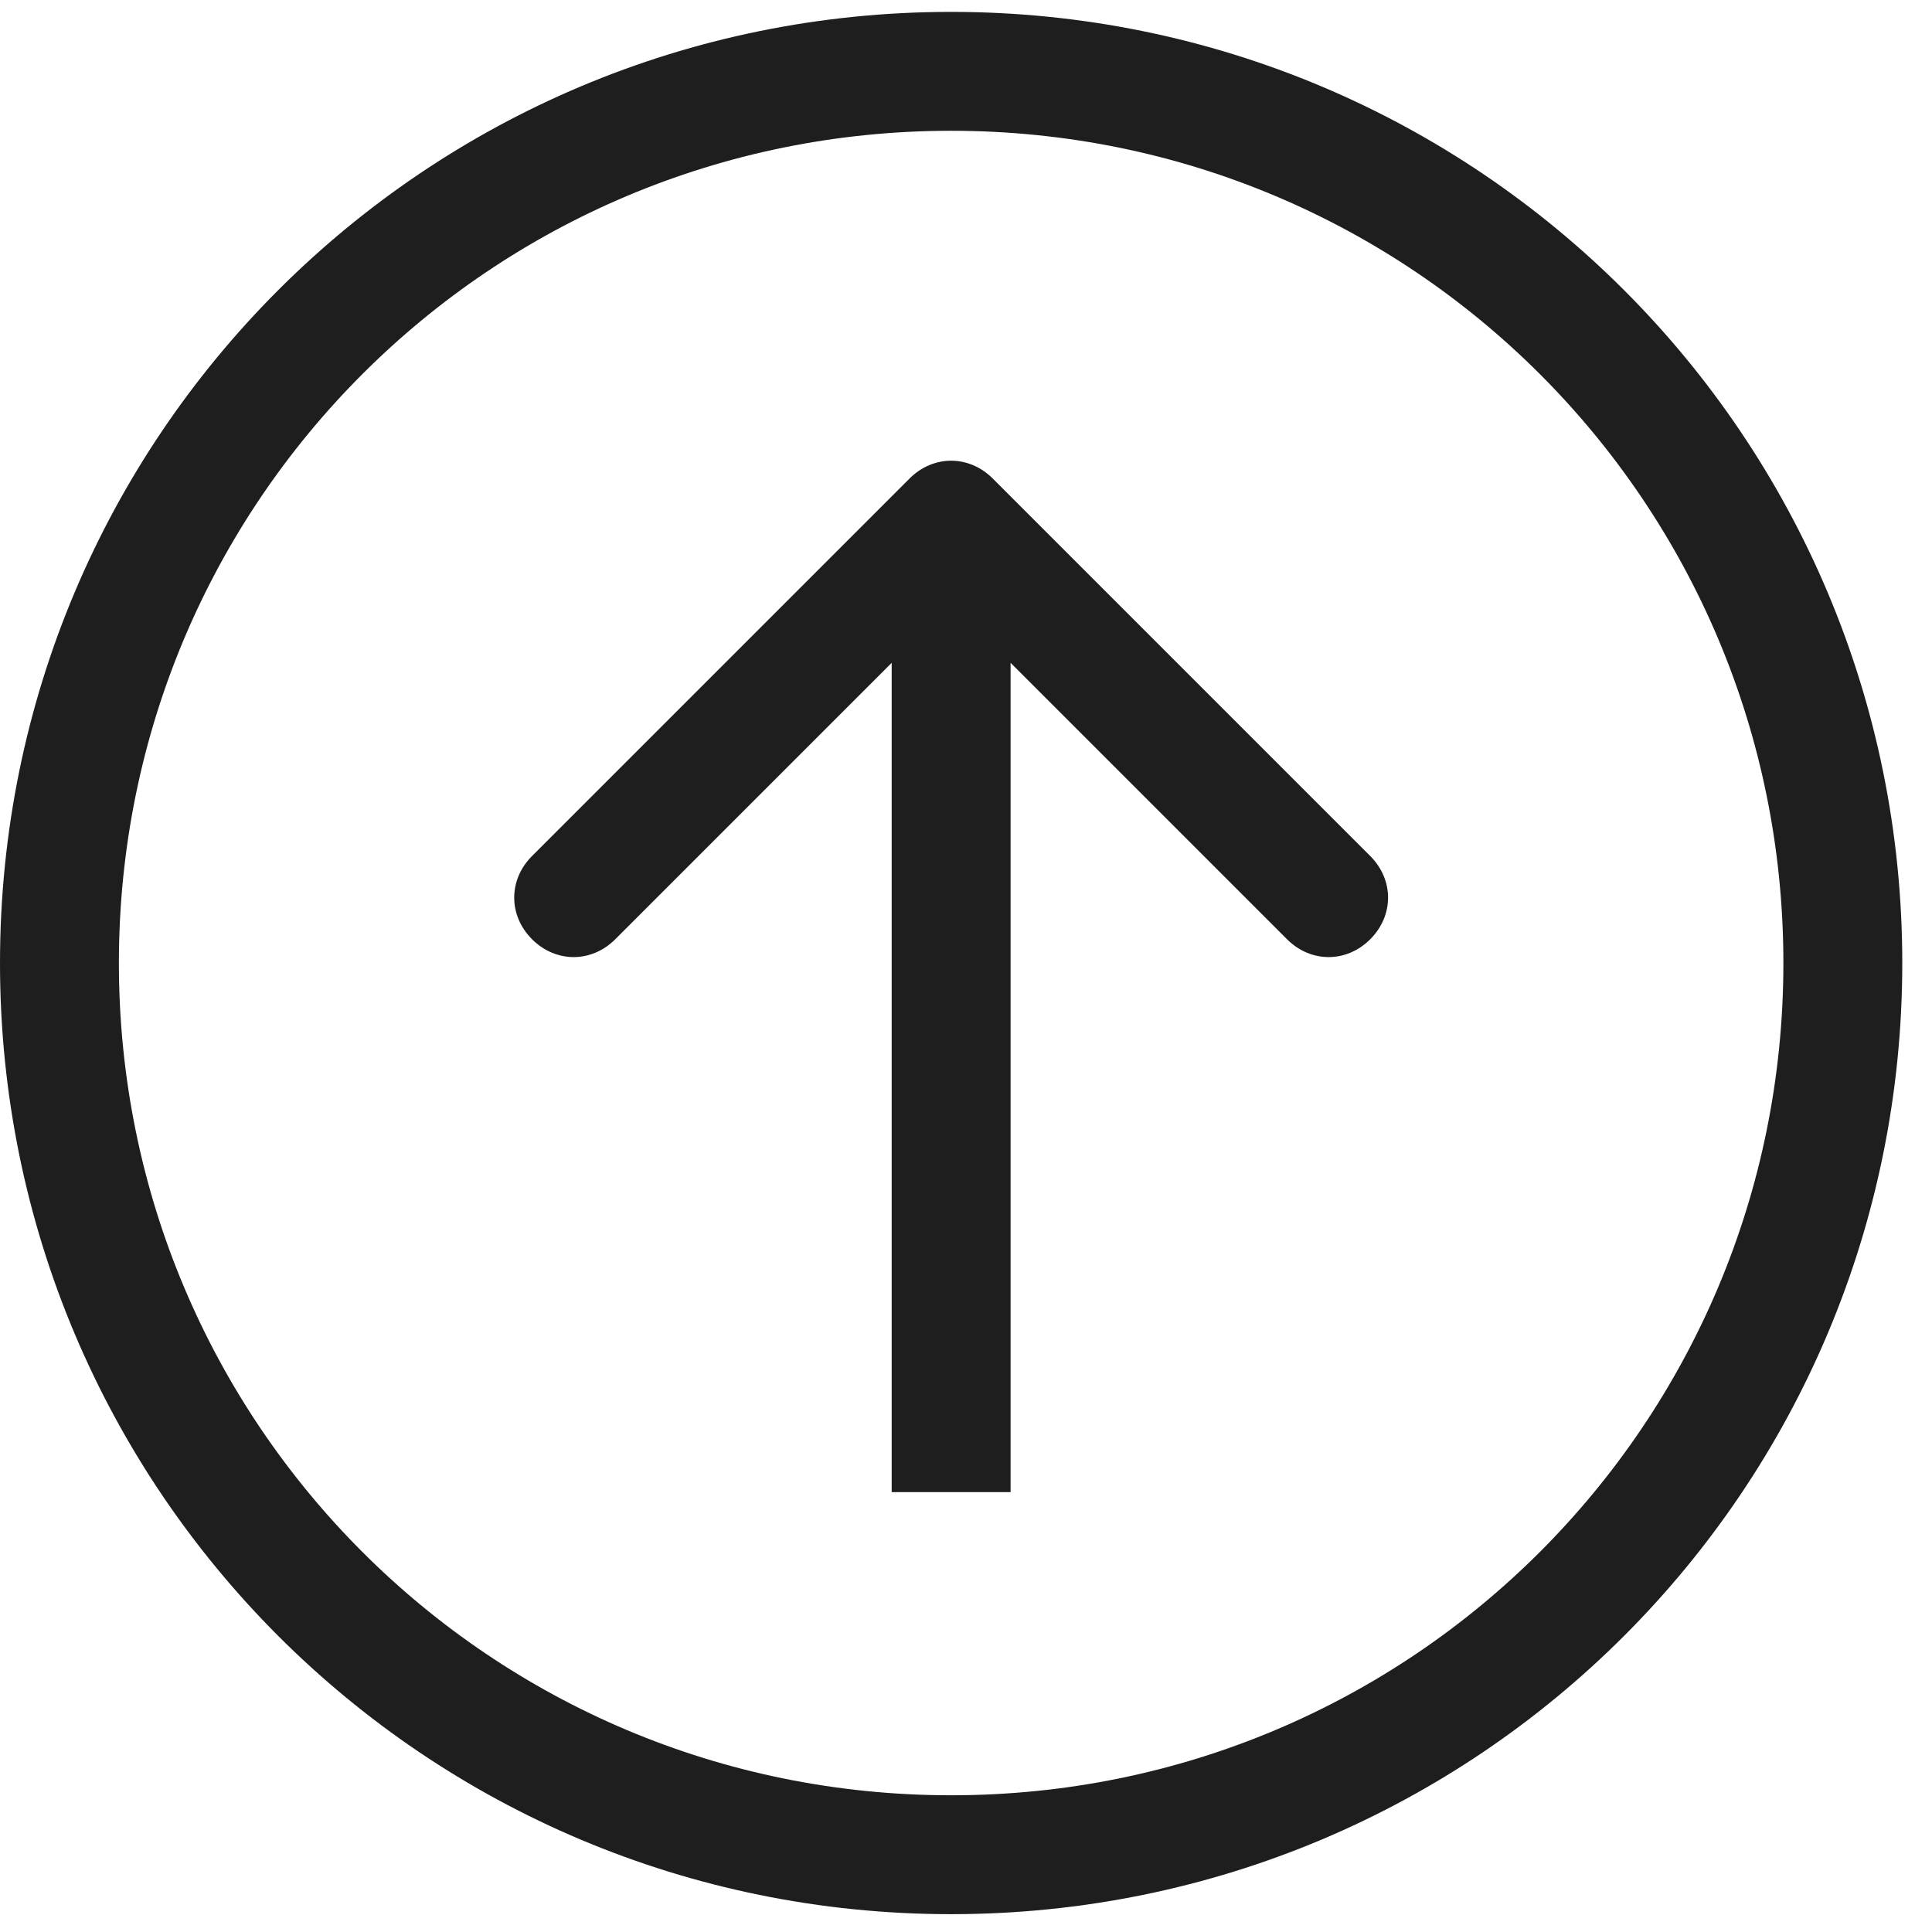 <svg xmlns="http://www.w3.org/2000/svg" width="65" height="65"><path d="M32 62.4c-16.6 0-30-13.4-30-30s13.4-30 30-30 30 13.4 30 30-13.4 30-30 30z" fill="none" stroke="#1e1e1e" stroke-width="4"/><path d="M33.4 16.1c-.8-.8-2-.8-2.8 0L17.9 28.8c-.8.8-.8 2 0 2.8.8.8 2 .8 2.8 0L32 20.3l11.3 11.3c.8.8 2 .8 2.8 0 .8-.8.8-2 0-2.8L33.4 16.1zm.6 34.1V17.5h-4v32.7h4z" fill="#1e1e1e"/></svg>